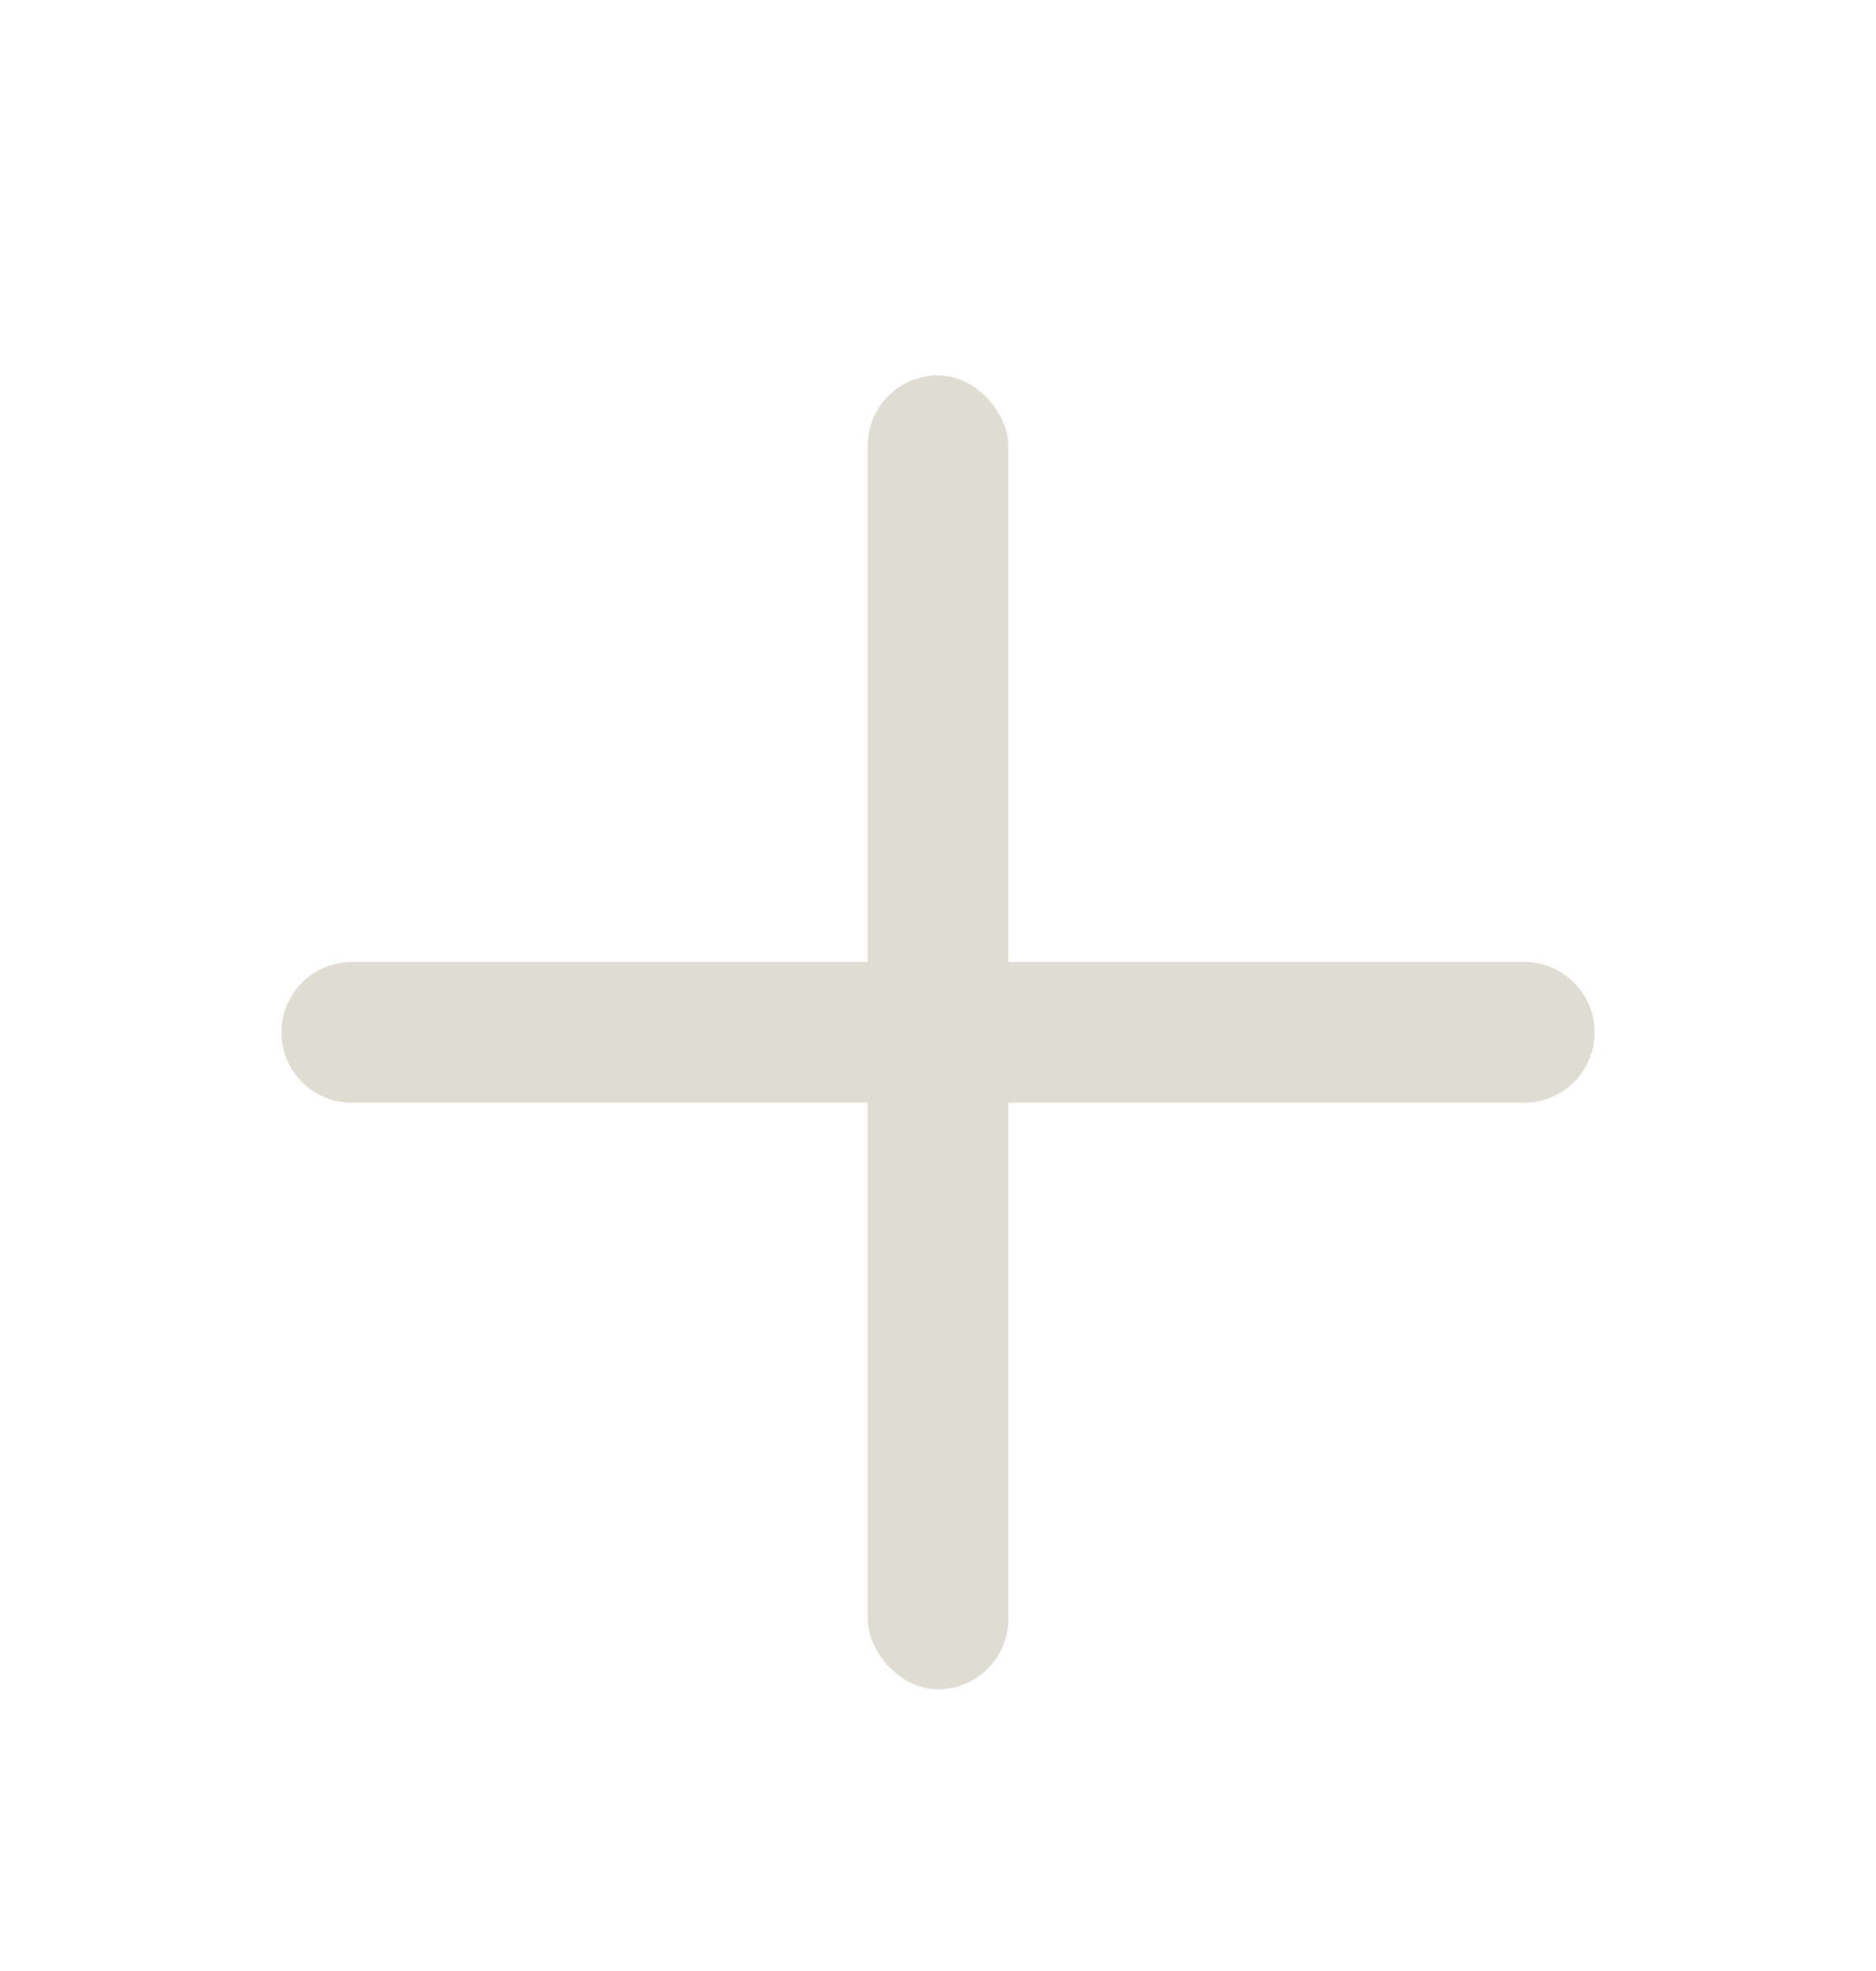 <svg width="20" height="21" viewBox="0 0 20 21" fill="none" xmlns="http://www.w3.org/2000/svg">
<rect x="9.25" y="3.999" width="1.5" height="14" rx="0.75" fill="#dfddd3"/>
<path d="M16.25 10.249C16.664 10.249 17 10.585 17 10.999C17 11.413 16.664 11.749 16.25 11.749H3.75C3.336 11.749 3 11.413 3 10.999C3 10.585 3.336 10.249 3.75 10.249H16.25Z" fill="#dfddd3"/>
</svg>
